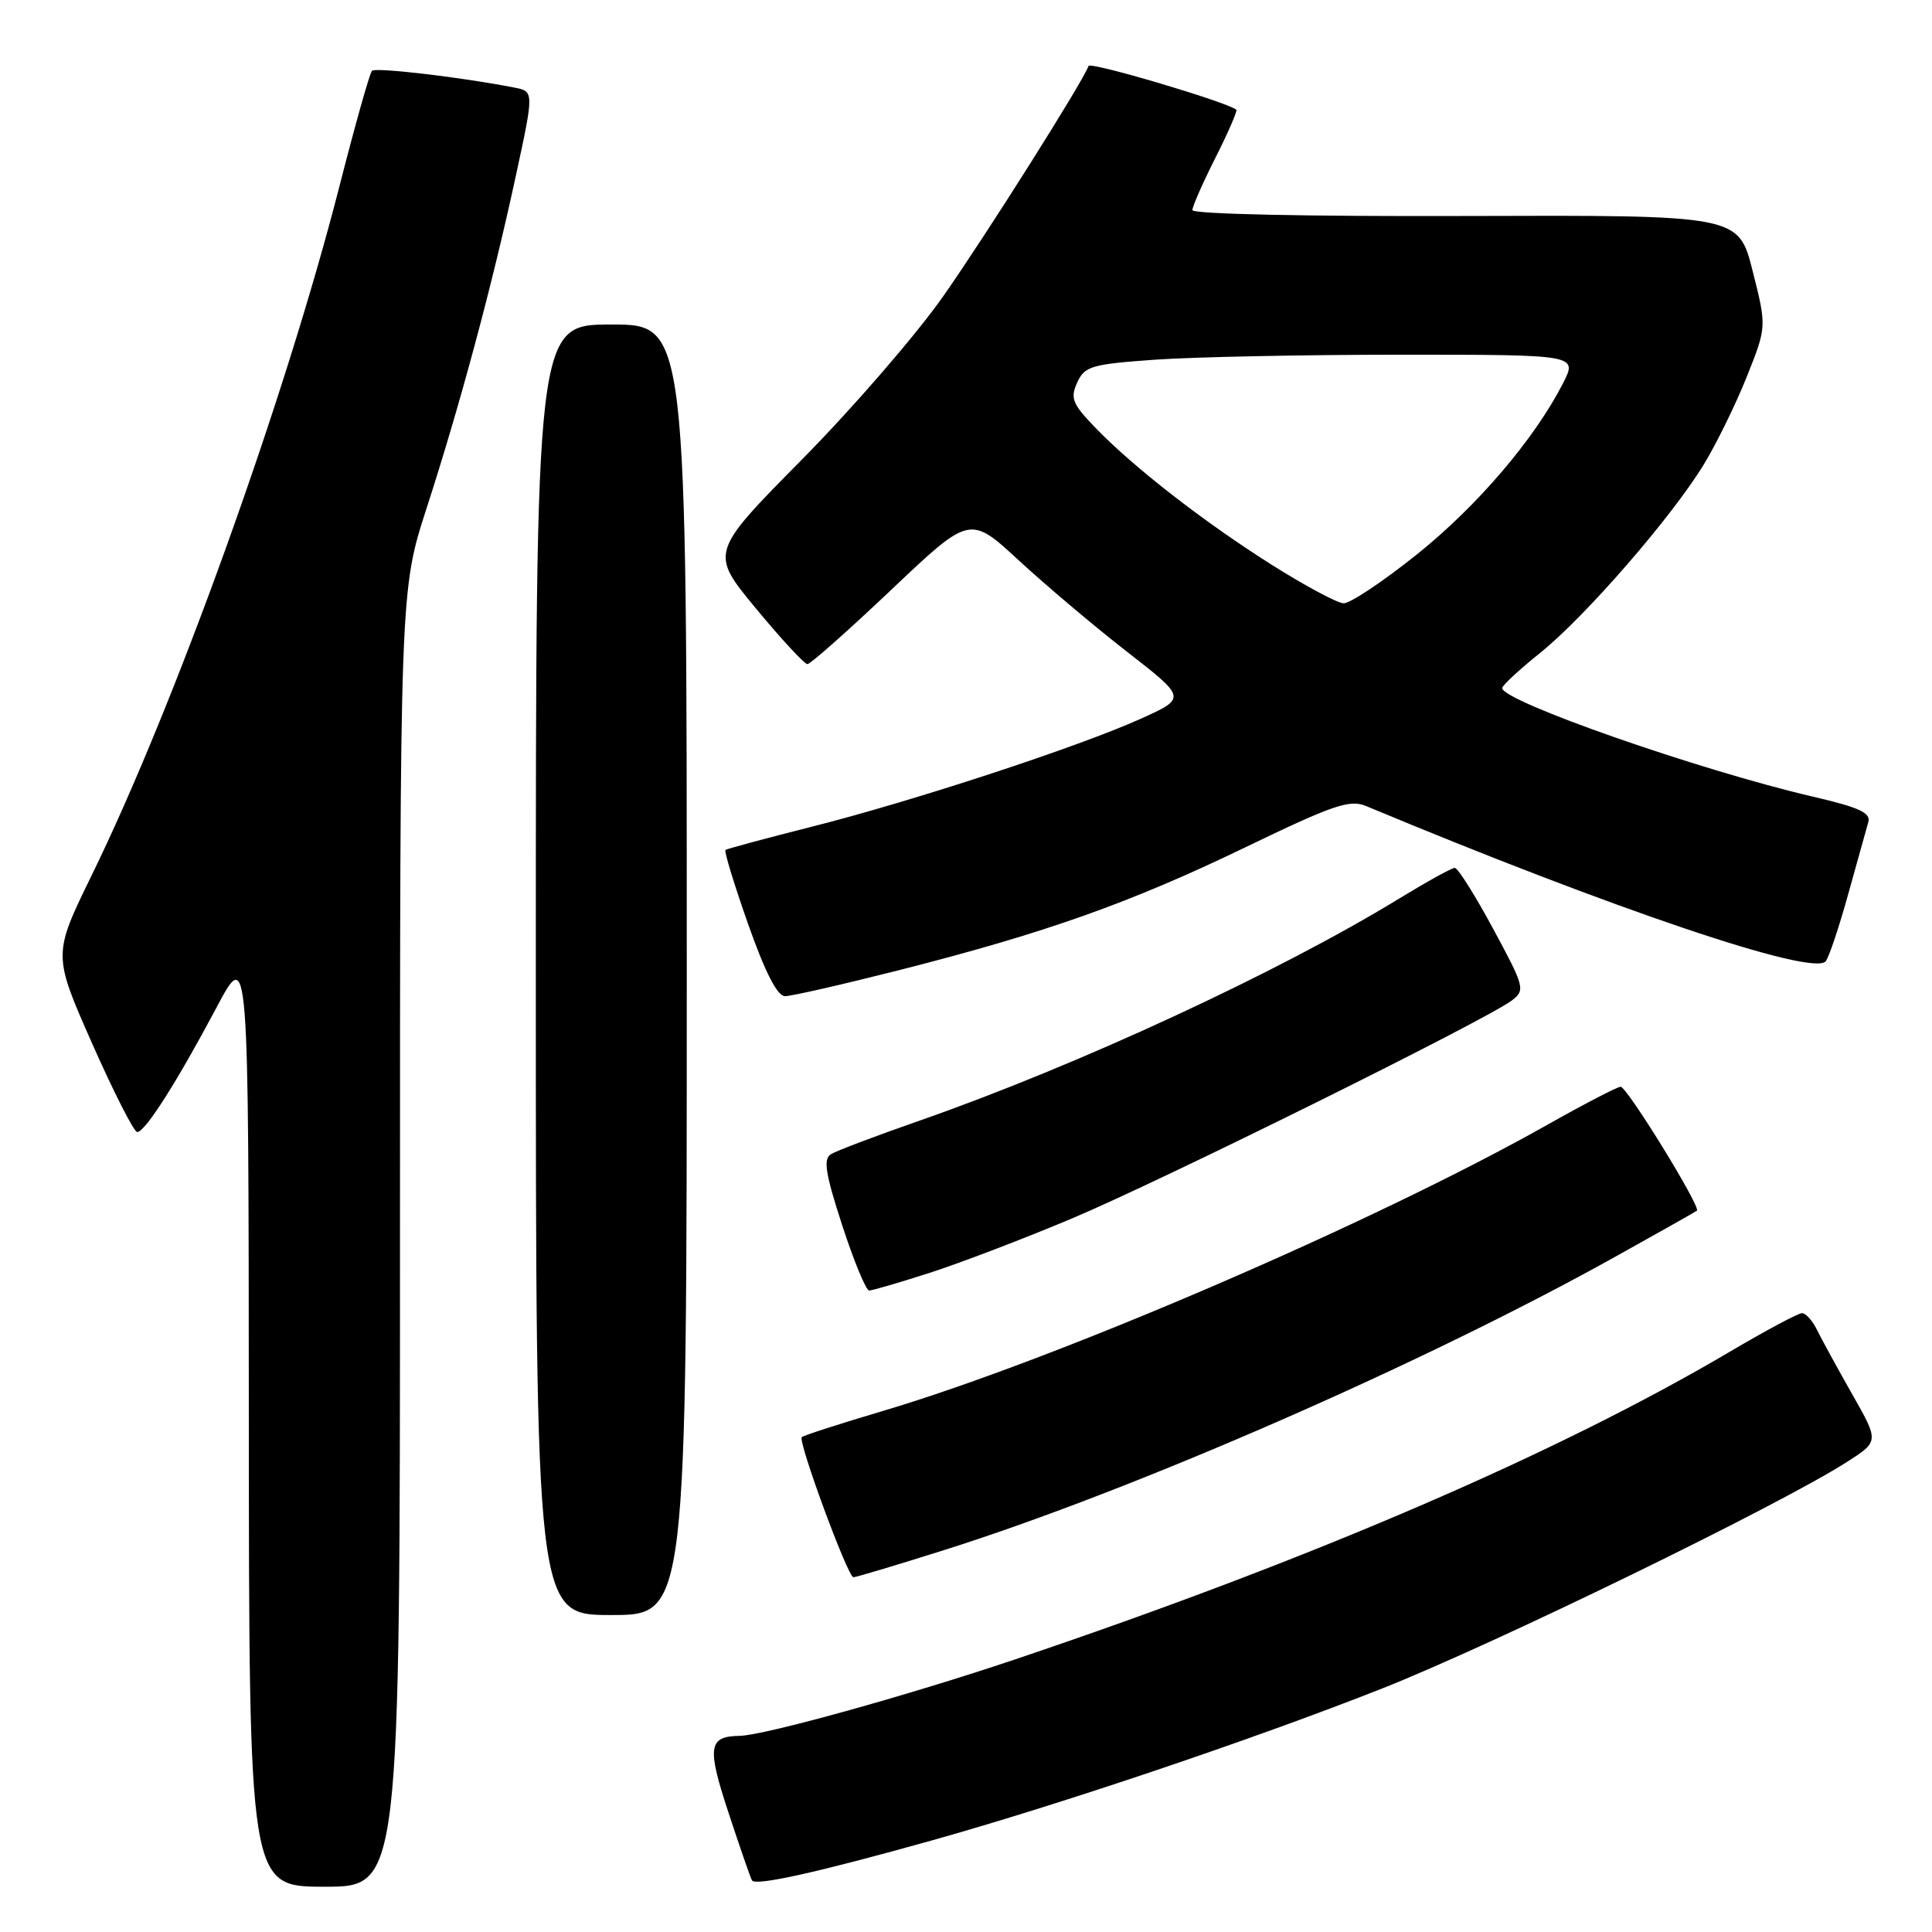 <?xml version="1.0" encoding="UTF-8" standalone="no"?>
<!DOCTYPE svg PUBLIC "-//W3C//DTD SVG 1.1//EN" "http://www.w3.org/Graphics/SVG/1.1/DTD/svg11.dtd" >
<svg xmlns="http://www.w3.org/2000/svg" xmlns:xlink="http://www.w3.org/1999/xlink" version="1.1" viewBox="0 0 256 256">
 <g >
 <path fill="currentColor"
d=" M 53.00 164.11 C 53.00 78.23 53.00 78.23 56.52 67.36 C 60.96 53.66 65.25 37.69 68.35 23.30 C 70.77 12.11 70.77 12.11 68.13 11.60 C 61.14 10.23 49.77 8.90 49.29 9.38 C 48.99 9.67 47.05 16.57 44.97 24.71 C 37.76 52.88 23.18 93.42 12.14 116.00 C 7.01 126.50 7.01 126.50 12.20 138.25 C 15.06 144.71 17.75 150.00 18.18 150.00 C 19.23 150.00 23.44 143.38 28.69 133.50 C 32.94 125.50 32.94 125.50 32.97 187.75 C 33.00 250.00 33.00 250.00 43.00 250.00 C 53.00 250.00 53.00 250.00 53.00 164.11 Z  M 123.50 243.86 C 140.47 239.10 165.90 230.53 183.00 223.79 C 197.83 217.94 235.83 199.43 244.74 193.71 C 248.98 190.99 248.98 190.99 245.43 184.75 C 243.48 181.31 241.39 177.49 240.78 176.25 C 240.18 175.01 239.27 174.00 238.77 174.00 C 238.28 174.00 234.03 176.27 229.33 179.04 C 206.38 192.60 173.71 206.67 134.50 219.88 C 120.25 224.68 101.24 229.95 98.00 230.01 C 93.86 230.07 93.66 231.47 96.51 240.13 C 98.03 244.74 99.43 248.80 99.64 249.16 C 100.08 249.94 108.33 248.11 123.50 243.86 Z  M 91.00 128.50 C 91.00 43.00 91.00 43.00 81.00 43.00 C 71.00 43.00 71.00 43.00 71.00 128.50 C 71.00 214.00 71.00 214.00 81.00 214.00 C 91.00 214.00 91.00 214.00 91.00 128.50 Z  M 125.08 205.40 C 150.17 197.49 188.58 180.71 214.02 166.53 C 219.79 163.32 224.66 160.57 224.85 160.42 C 225.41 159.96 215.59 144.00 214.74 144.00 C 214.32 144.00 209.92 146.28 204.98 149.07 C 181.98 162.03 139.93 180.14 117.02 186.95 C 111.31 188.64 106.46 190.21 106.24 190.43 C 105.70 190.97 112.34 208.99 113.08 208.99 C 113.41 209.00 118.81 207.38 125.08 205.40 Z  M 123.21 168.65 C 127.22 167.36 135.68 164.13 142.00 161.47 C 153.89 156.47 197.08 135.07 200.35 132.55 C 202.12 131.19 202.01 130.77 197.85 123.07 C 195.46 118.63 193.17 115.00 192.77 115.00 C 192.36 115.00 189.04 116.84 185.37 119.08 C 169.44 128.83 142.79 141.17 121.96 148.45 C 116.16 150.47 110.82 152.49 110.10 152.94 C 109.06 153.58 109.37 155.51 111.60 162.37 C 113.15 167.12 114.75 171.00 115.17 171.00 C 115.58 171.00 119.20 169.94 123.21 168.65 Z  M 119.02 128.58 C 138.52 123.63 149.73 119.65 165.00 112.28 C 176.64 106.66 178.84 105.90 181.00 106.80 C 213.78 120.48 240.16 129.39 241.91 127.38 C 242.33 126.89 243.67 122.90 244.89 118.50 C 246.11 114.10 247.31 109.80 247.56 108.93 C 247.92 107.71 246.34 106.98 240.26 105.57 C 225.23 102.08 198.92 92.88 199.05 91.16 C 199.08 90.80 201.35 88.70 204.09 86.50 C 210.04 81.73 221.54 68.49 225.79 61.50 C 227.46 58.75 230.02 53.53 231.47 49.89 C 234.10 43.29 234.10 43.29 232.23 35.89 C 230.36 28.50 230.36 28.50 194.18 28.62 C 173.27 28.69 158.00 28.37 158.00 27.84 C 158.00 27.35 159.38 24.21 161.07 20.87 C 162.75 17.53 163.99 14.68 163.82 14.54 C 162.54 13.50 144.45 8.14 144.24 8.74 C 143.49 10.83 130.71 31.08 125.00 39.23 C 121.43 44.33 113.00 54.07 106.28 60.87 C 94.06 73.24 94.06 73.24 100.16 80.62 C 103.52 84.68 106.59 88.00 106.99 88.00 C 107.38 88.00 112.39 83.56 118.11 78.14 C 128.52 68.27 128.52 68.27 135.01 74.27 C 138.58 77.56 145.04 83.02 149.36 86.38 C 157.23 92.50 157.23 92.50 151.11 95.26 C 142.82 98.99 120.93 106.17 107.50 109.56 C 101.45 111.09 96.33 112.47 96.13 112.62 C 95.93 112.78 97.28 117.20 99.13 122.45 C 101.38 128.83 103.00 132.00 104.02 132.00 C 104.85 132.00 111.60 130.46 119.02 128.58 Z  M 168.53 74.85 C 159.50 69.15 150.12 61.86 145.08 56.61 C 142.09 53.51 141.79 52.75 142.74 50.68 C 143.72 48.52 144.62 48.26 153.06 47.66 C 158.15 47.30 172.82 47.00 185.67 47.00 C 209.04 47.00 209.04 47.00 207.11 50.78 C 203.35 58.15 195.73 67.08 187.71 73.49 C 183.24 77.07 178.88 79.97 178.04 79.94 C 177.19 79.91 172.92 77.62 168.53 74.85 Z "/>
</g>
</svg>